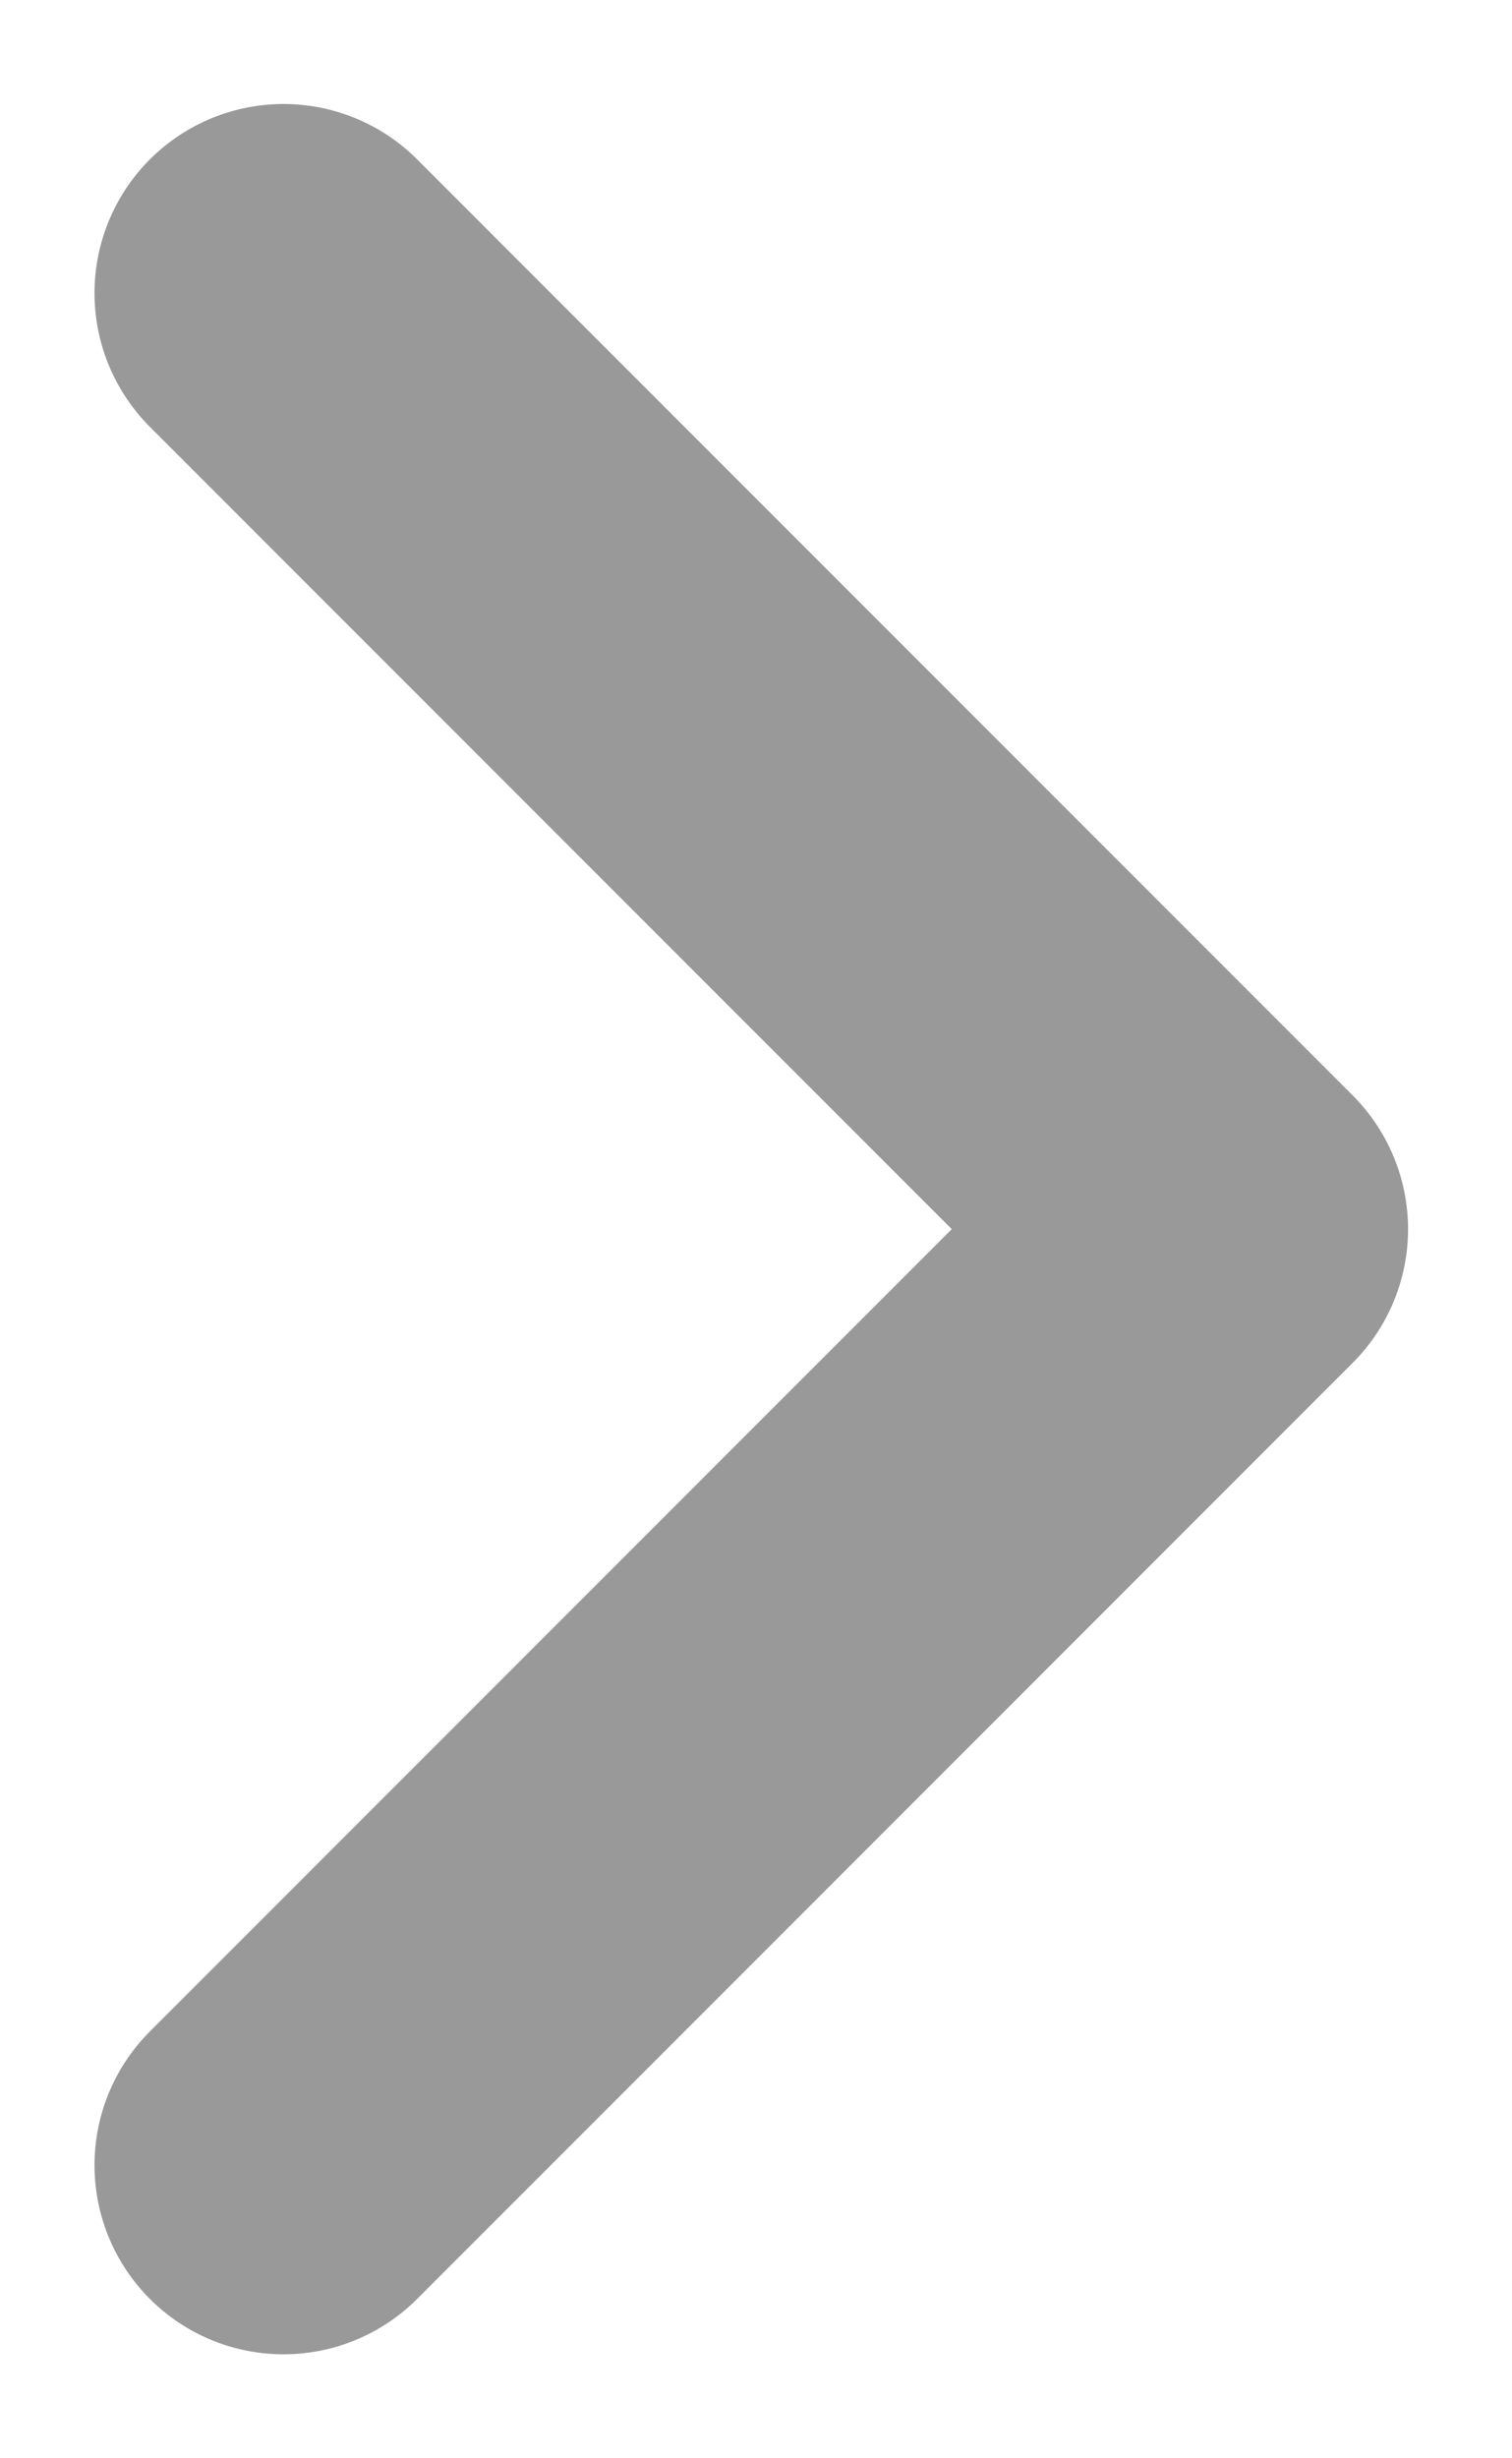 <svg xmlns="http://www.w3.org/2000/svg" width="8" height="13" viewBox="0 0 8 13">
    <path fill="none" fill-rule="nonzero" stroke="#999" stroke-linecap="round" stroke-linejoin="round" stroke-width="2" d="M1.5 1.55L6.45 6.5 1.5 11.45"/>
</svg>
